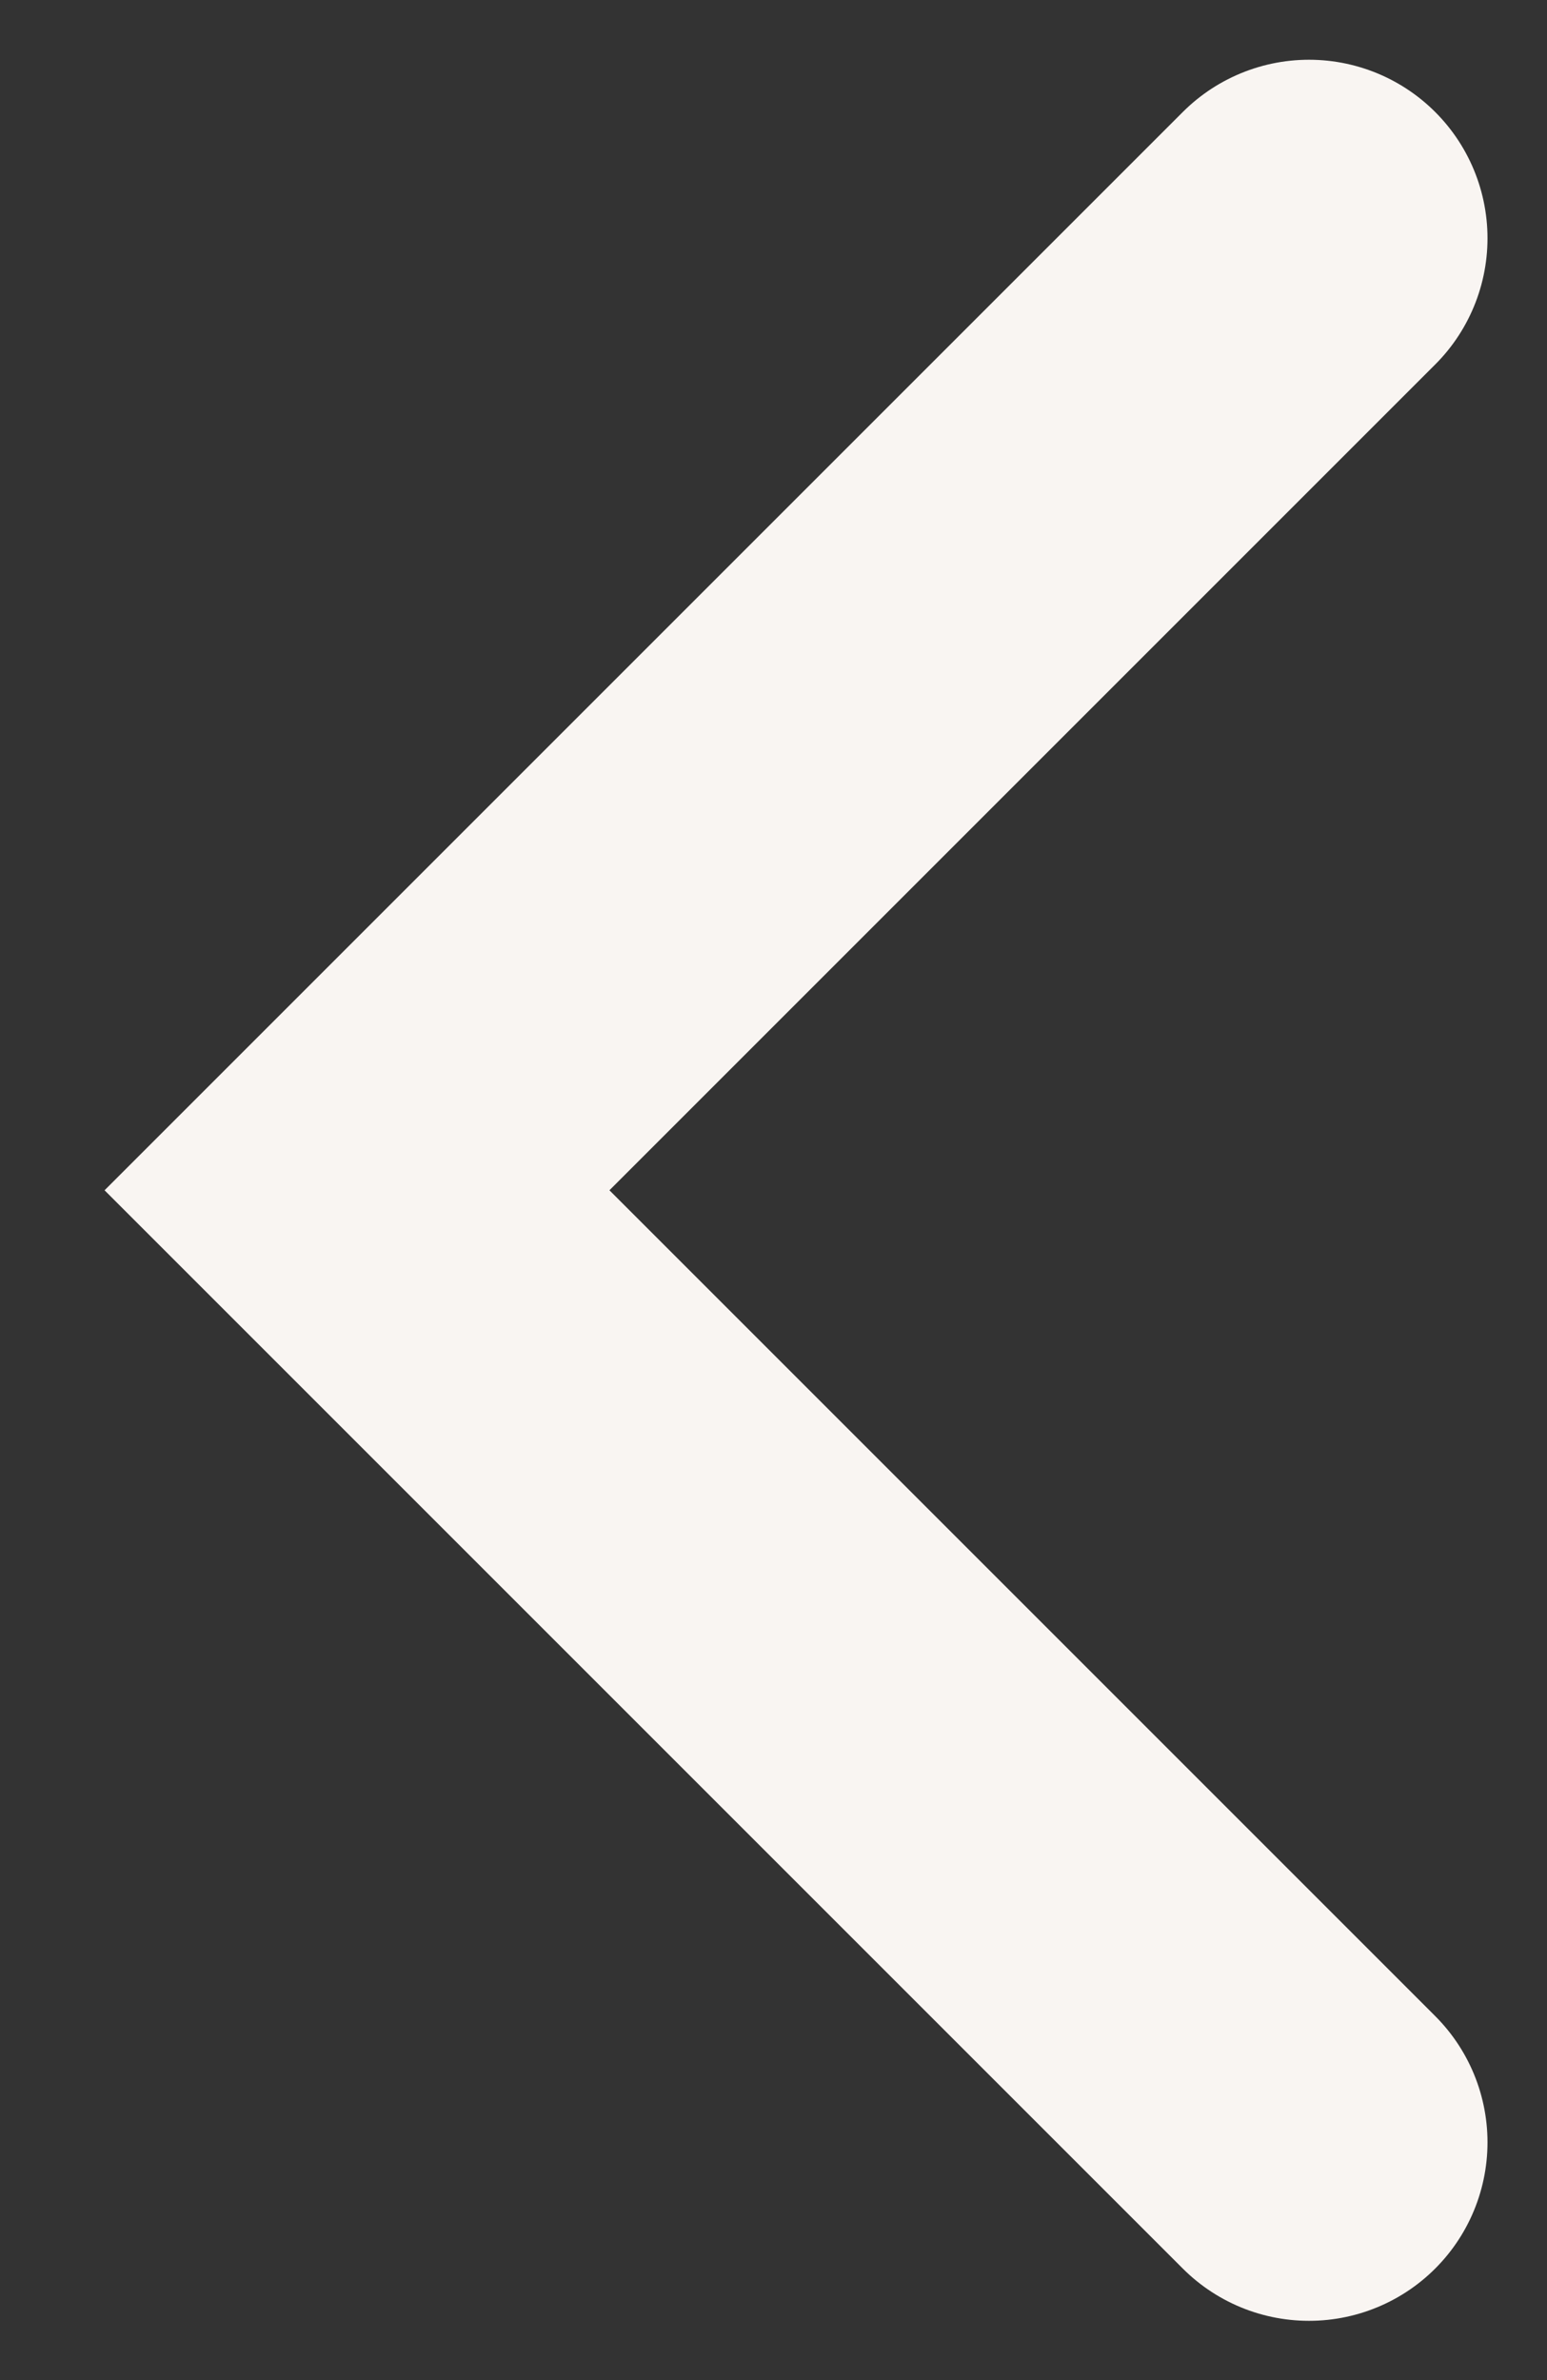 <svg width="13" height="20" viewBox="0 0 13 20" fill="none" xmlns="http://www.w3.org/2000/svg">
<rect x="0" y="0" width="13" height="20" fill="#333333" stroke="none"/>
<path d="M11 2.002L3 10.002L11 18.002" stroke="#F9F5F2" stroke-width="3" stroke-linecap="round"/>
</svg>
